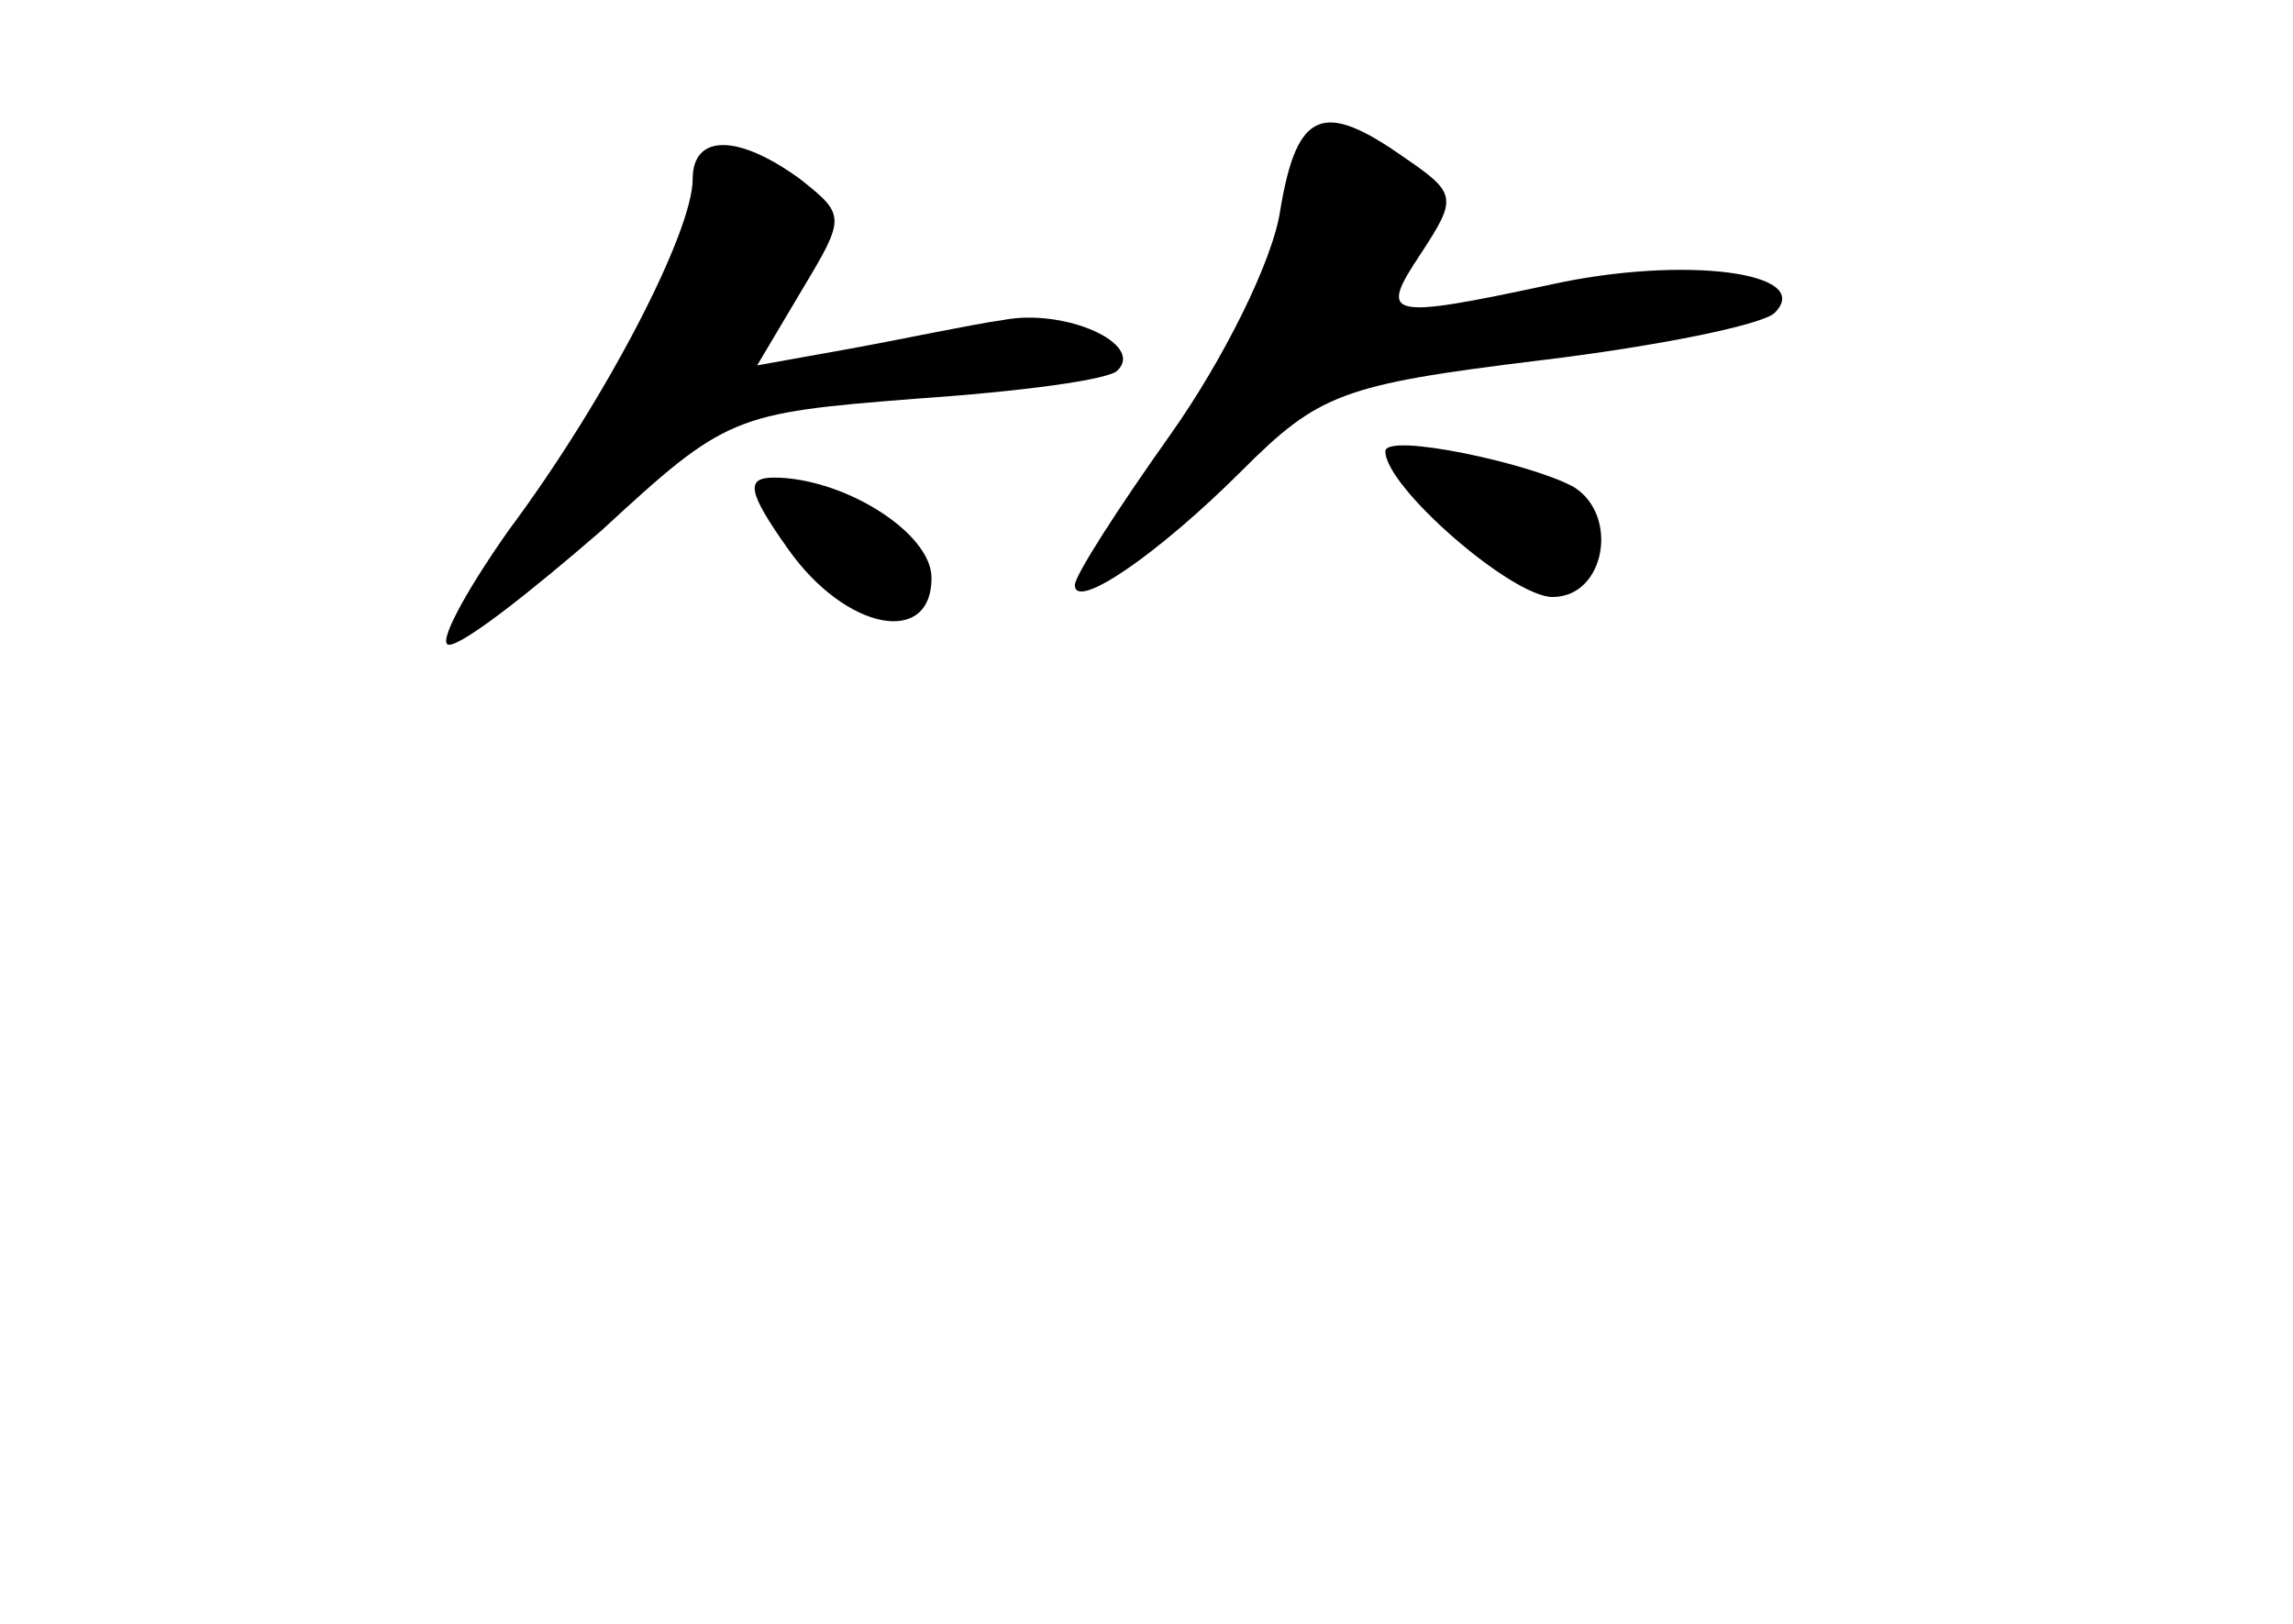 <?xml version="1.0" standalone="no"?>
<!DOCTYPE svg PUBLIC "-//W3C//DTD SVG 20010904//EN"
 "http://www.w3.org/TR/2001/REC-SVG-20010904/DTD/svg10.dtd">
<svg version="1.0" xmlns="http://www.w3.org/2000/svg"
 width="96pt" height="68pt" viewBox="0 0 96 68"
 preserveAspectRatio="xMidYMid meet">
<g transform="translate(0,68) scale(0.1,-0.1)"
fill="#000000" stroke="none">
<path d="M536 592 c-3 -21 -24 -63 -46 -94 -22 -31 -40 -59 -40 -63 0 -11 35
13 70 48 32 32 42 36 124 46 50 6 94 15 99 20 17 17 -38 24 -93 12 -70 -15
-73 -14 -55 13 15 23 15 25 -7 40 -34 24 -45 20 -52 -22z"/>
<path d="M290 605 c0 -22 -36 -92 -77 -147 -19 -27 -30 -48 -25 -48 6 0 34 22
64 48 52 48 55 49 131 55 44 3 82 8 85 12 11 11 -22 26 -48 21 -14 -2 -42 -8
-64 -12 l-39 -7 19 32 c18 30 18 31 -1 46 -26 19 -45 19 -45 0z"/>
<path d="M580 491 c0 -15 53 -61 70 -61 22 0 28 34 9 46 -18 10 -79 23 -79 15z"/>
<path d="M330 450 c24 -34 60 -41 60 -12 0 19 -37 42 -66 42 -12 0 -11 -6 6
-30z"/>
</g>
</svg>
